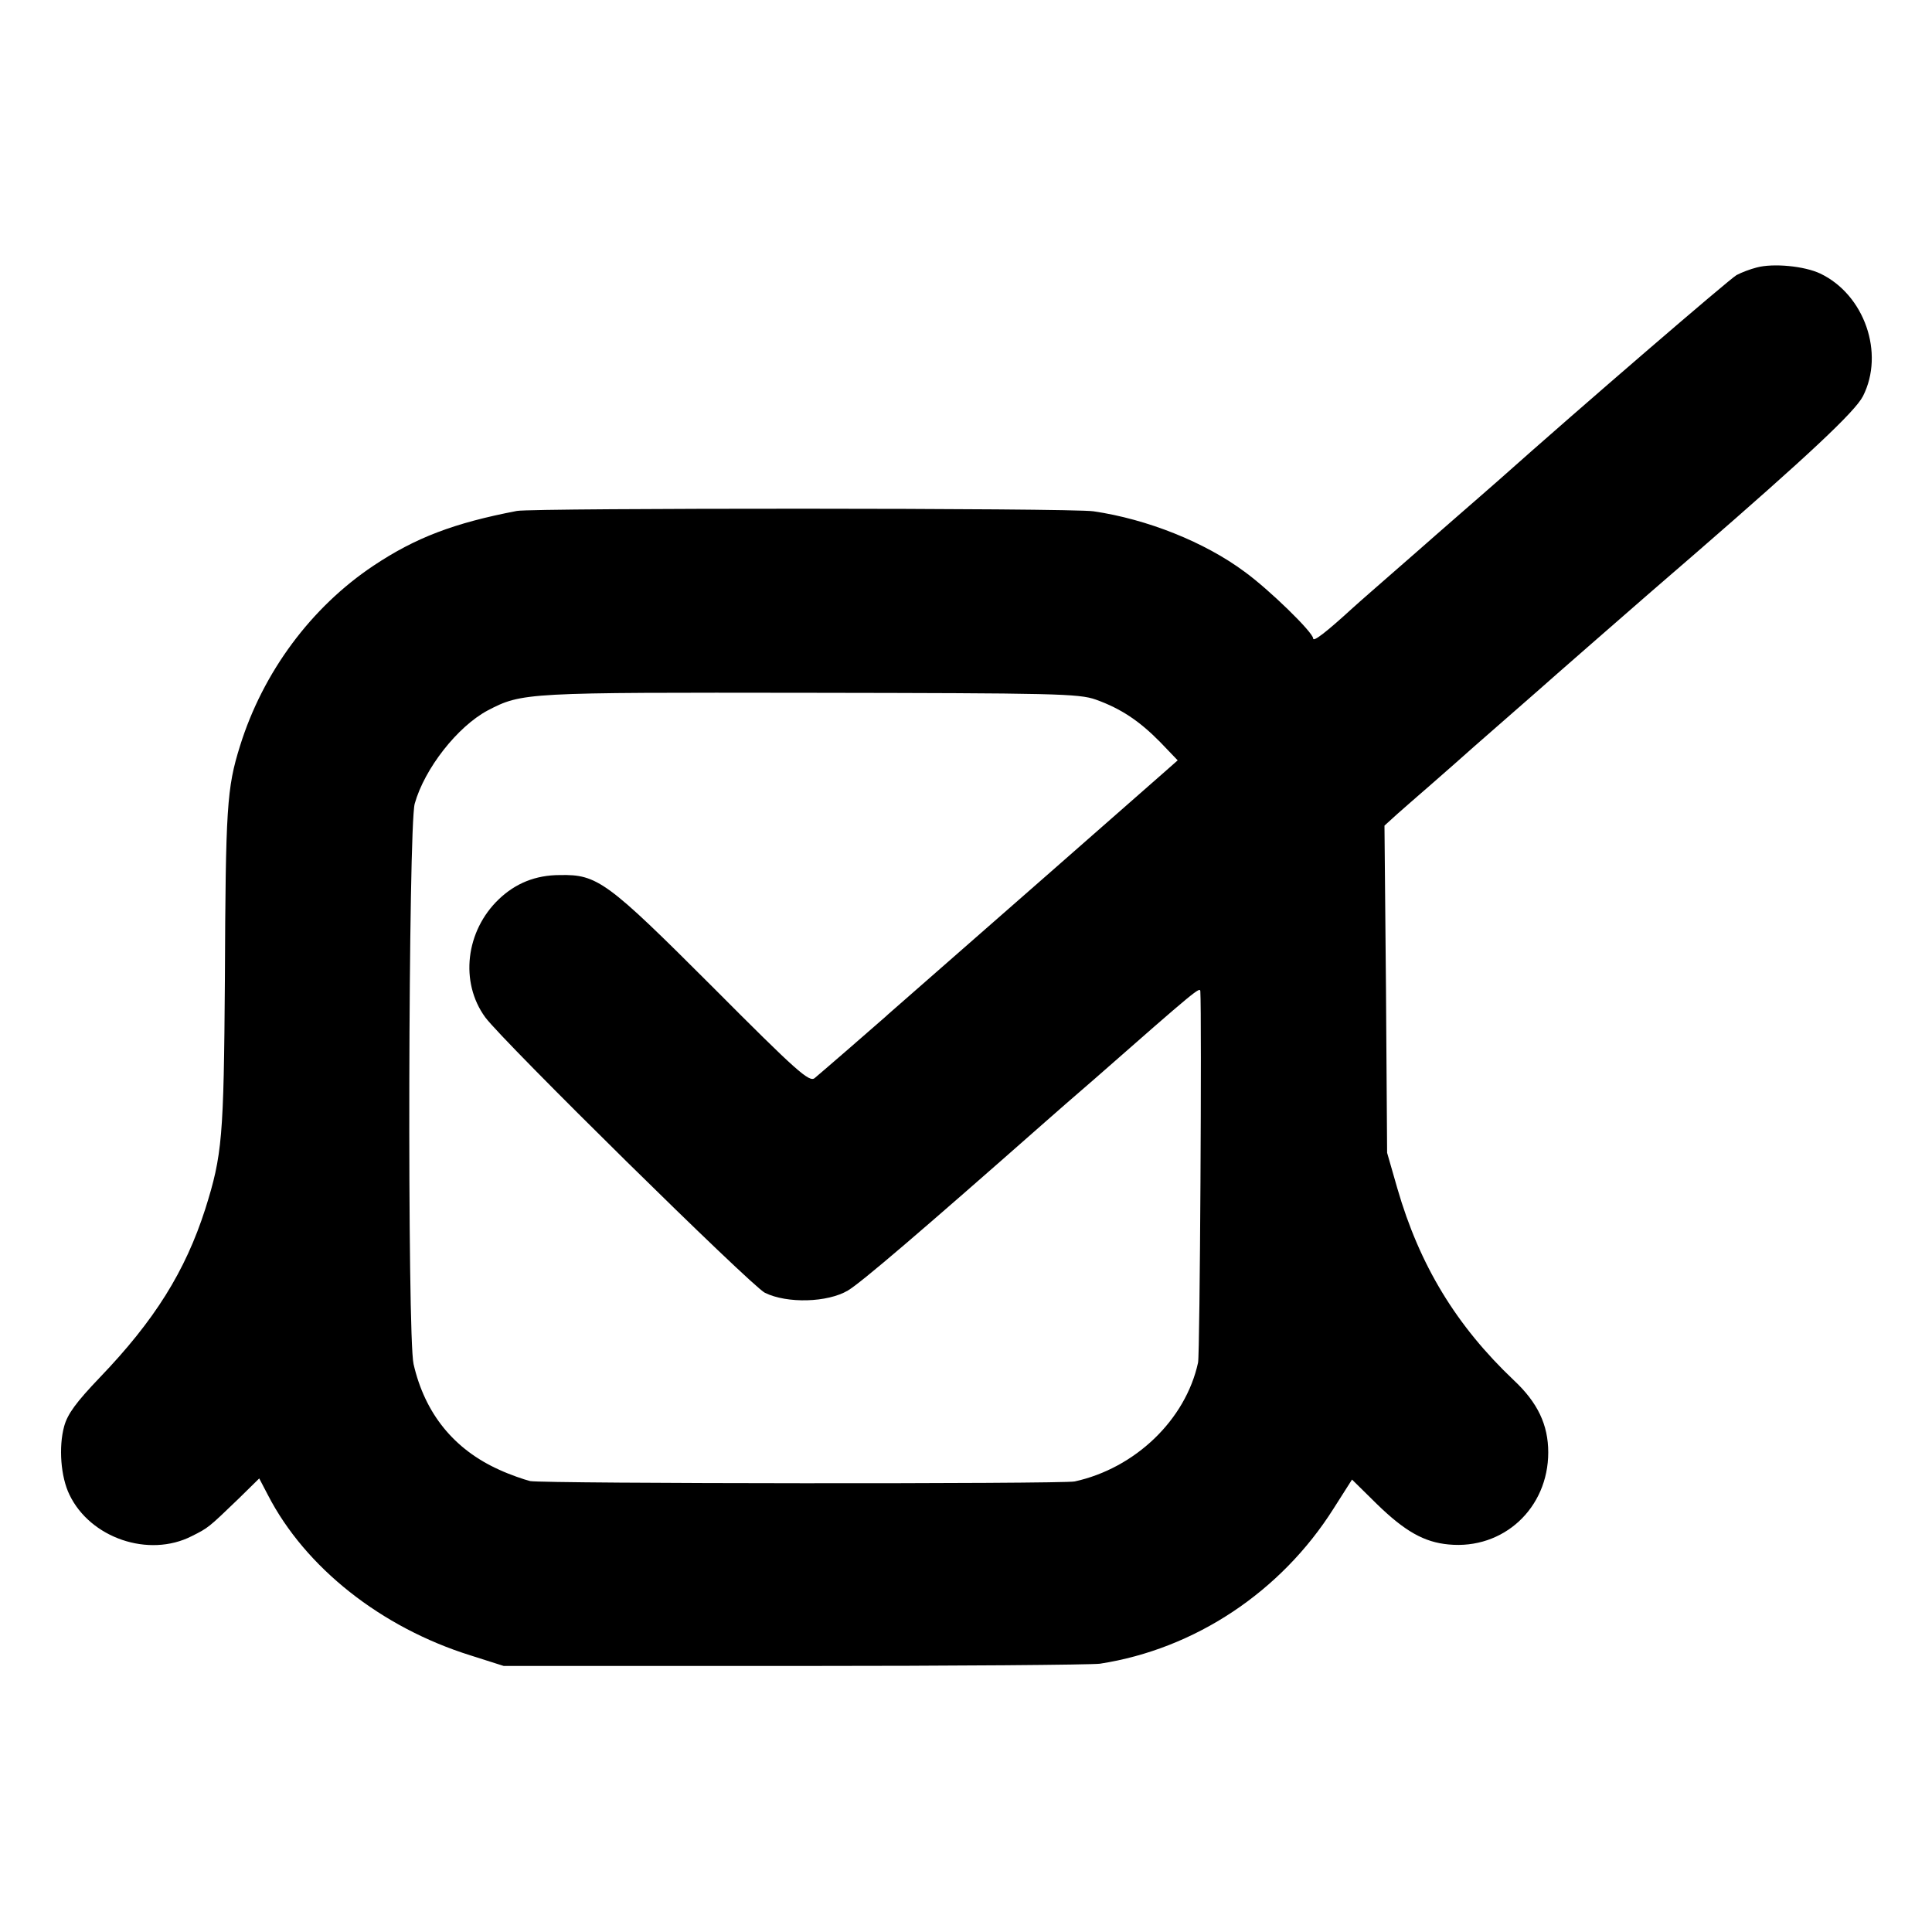 <?xml version="1.0" standalone="no"?>
<!DOCTYPE svg PUBLIC "-//W3C//DTD SVG 20010904//EN"
 "http://www.w3.org/TR/2001/REC-SVG-20010904/DTD/svg10.dtd">
<svg version="1.0" xmlns="http://www.w3.org/2000/svg"
 width="512pt" height="512pt" viewBox="0 0 512 512"
 preserveAspectRatio="xMidYMid meet">
<g transform="translate(0,512) scale(0.1,-0.1)"
fill="#000000" stroke="none">
<path d="M4655 4411 c-16 -4 -40 -13 -53 -20 -18 -10 -412 -349 -632 -545 -19
-17 -69 -60 -110 -96 -41 -36 -77 -67 -80 -70 -3 -3 -39 -34 -80 -70 -41 -36
-93 -81 -115 -101 -71 -65 -105 -91 -105 -81 0 16 -117 130 -182 177 -105 78
-257 139 -400 160 -57 9 -1484 9 -1528 1 -167 -32 -269 -71 -380 -145 -165
-110 -293 -282 -354 -478 -35 -112 -38 -162 -40 -618 -3 -421 -7 -466 -52
-609 -53 -165 -134 -295 -280 -447 -62 -65 -85 -96 -94 -129 -15 -55 -9 -134
14 -181 55 -115 210 -168 324 -110 44 22 44 22 124 99 l55 54 23 -44 c99 -192
300 -351 537 -425 l88 -28 770 0 c424 0 788 3 810 6 252 39 480 191 619 411
l49 77 66 -65 c74 -72 125 -101 190 -107 145 -14 264 96 264 244 0 73 -28 132
-91 191 -153 145 -250 305 -309 509 l-27 94 -3 433 -4 434 33 30 c18 16 57 50
87 76 30 26 59 52 65 57 10 9 57 51 221 194 30 27 249 218 295 258 30 26 58
50 126 109 295 256 420 373 441 414 58 114 4 269 -113 325 -42 20 -125 28
-169 16z m-1751 -1145 c67 -24 116 -57 171 -113 l46 -48 -34 -30 c-34 -30
-549 -482 -666 -584 -35 -31 -69 -60 -75 -66 -19 -17 -170 -148 -187 -162 -14
-12 -47 17 -271 242 -279 279 -305 298 -404 296 -65 0 -118 -22 -162 -64 -88
-84 -104 -220 -36 -313 47 -64 705 -712 741 -730 59 -29 166 -26 220 6 34 20
193 156 522 446 20 18 79 69 132 115 272 239 279 244 280 232 4 -61 -1 -960
-6 -984 -33 -152 -167 -280 -327 -315 -32 -7 -1406 -6 -1443 1 -16 4 -54 17
-82 30 -120 54 -197 149 -227 280 -17 73 -14 1422 3 1485 26 93 113 204 193
247 92 48 100 48 855 47 648 -1 712 -2 757 -18z"/>
</g>
</svg>

